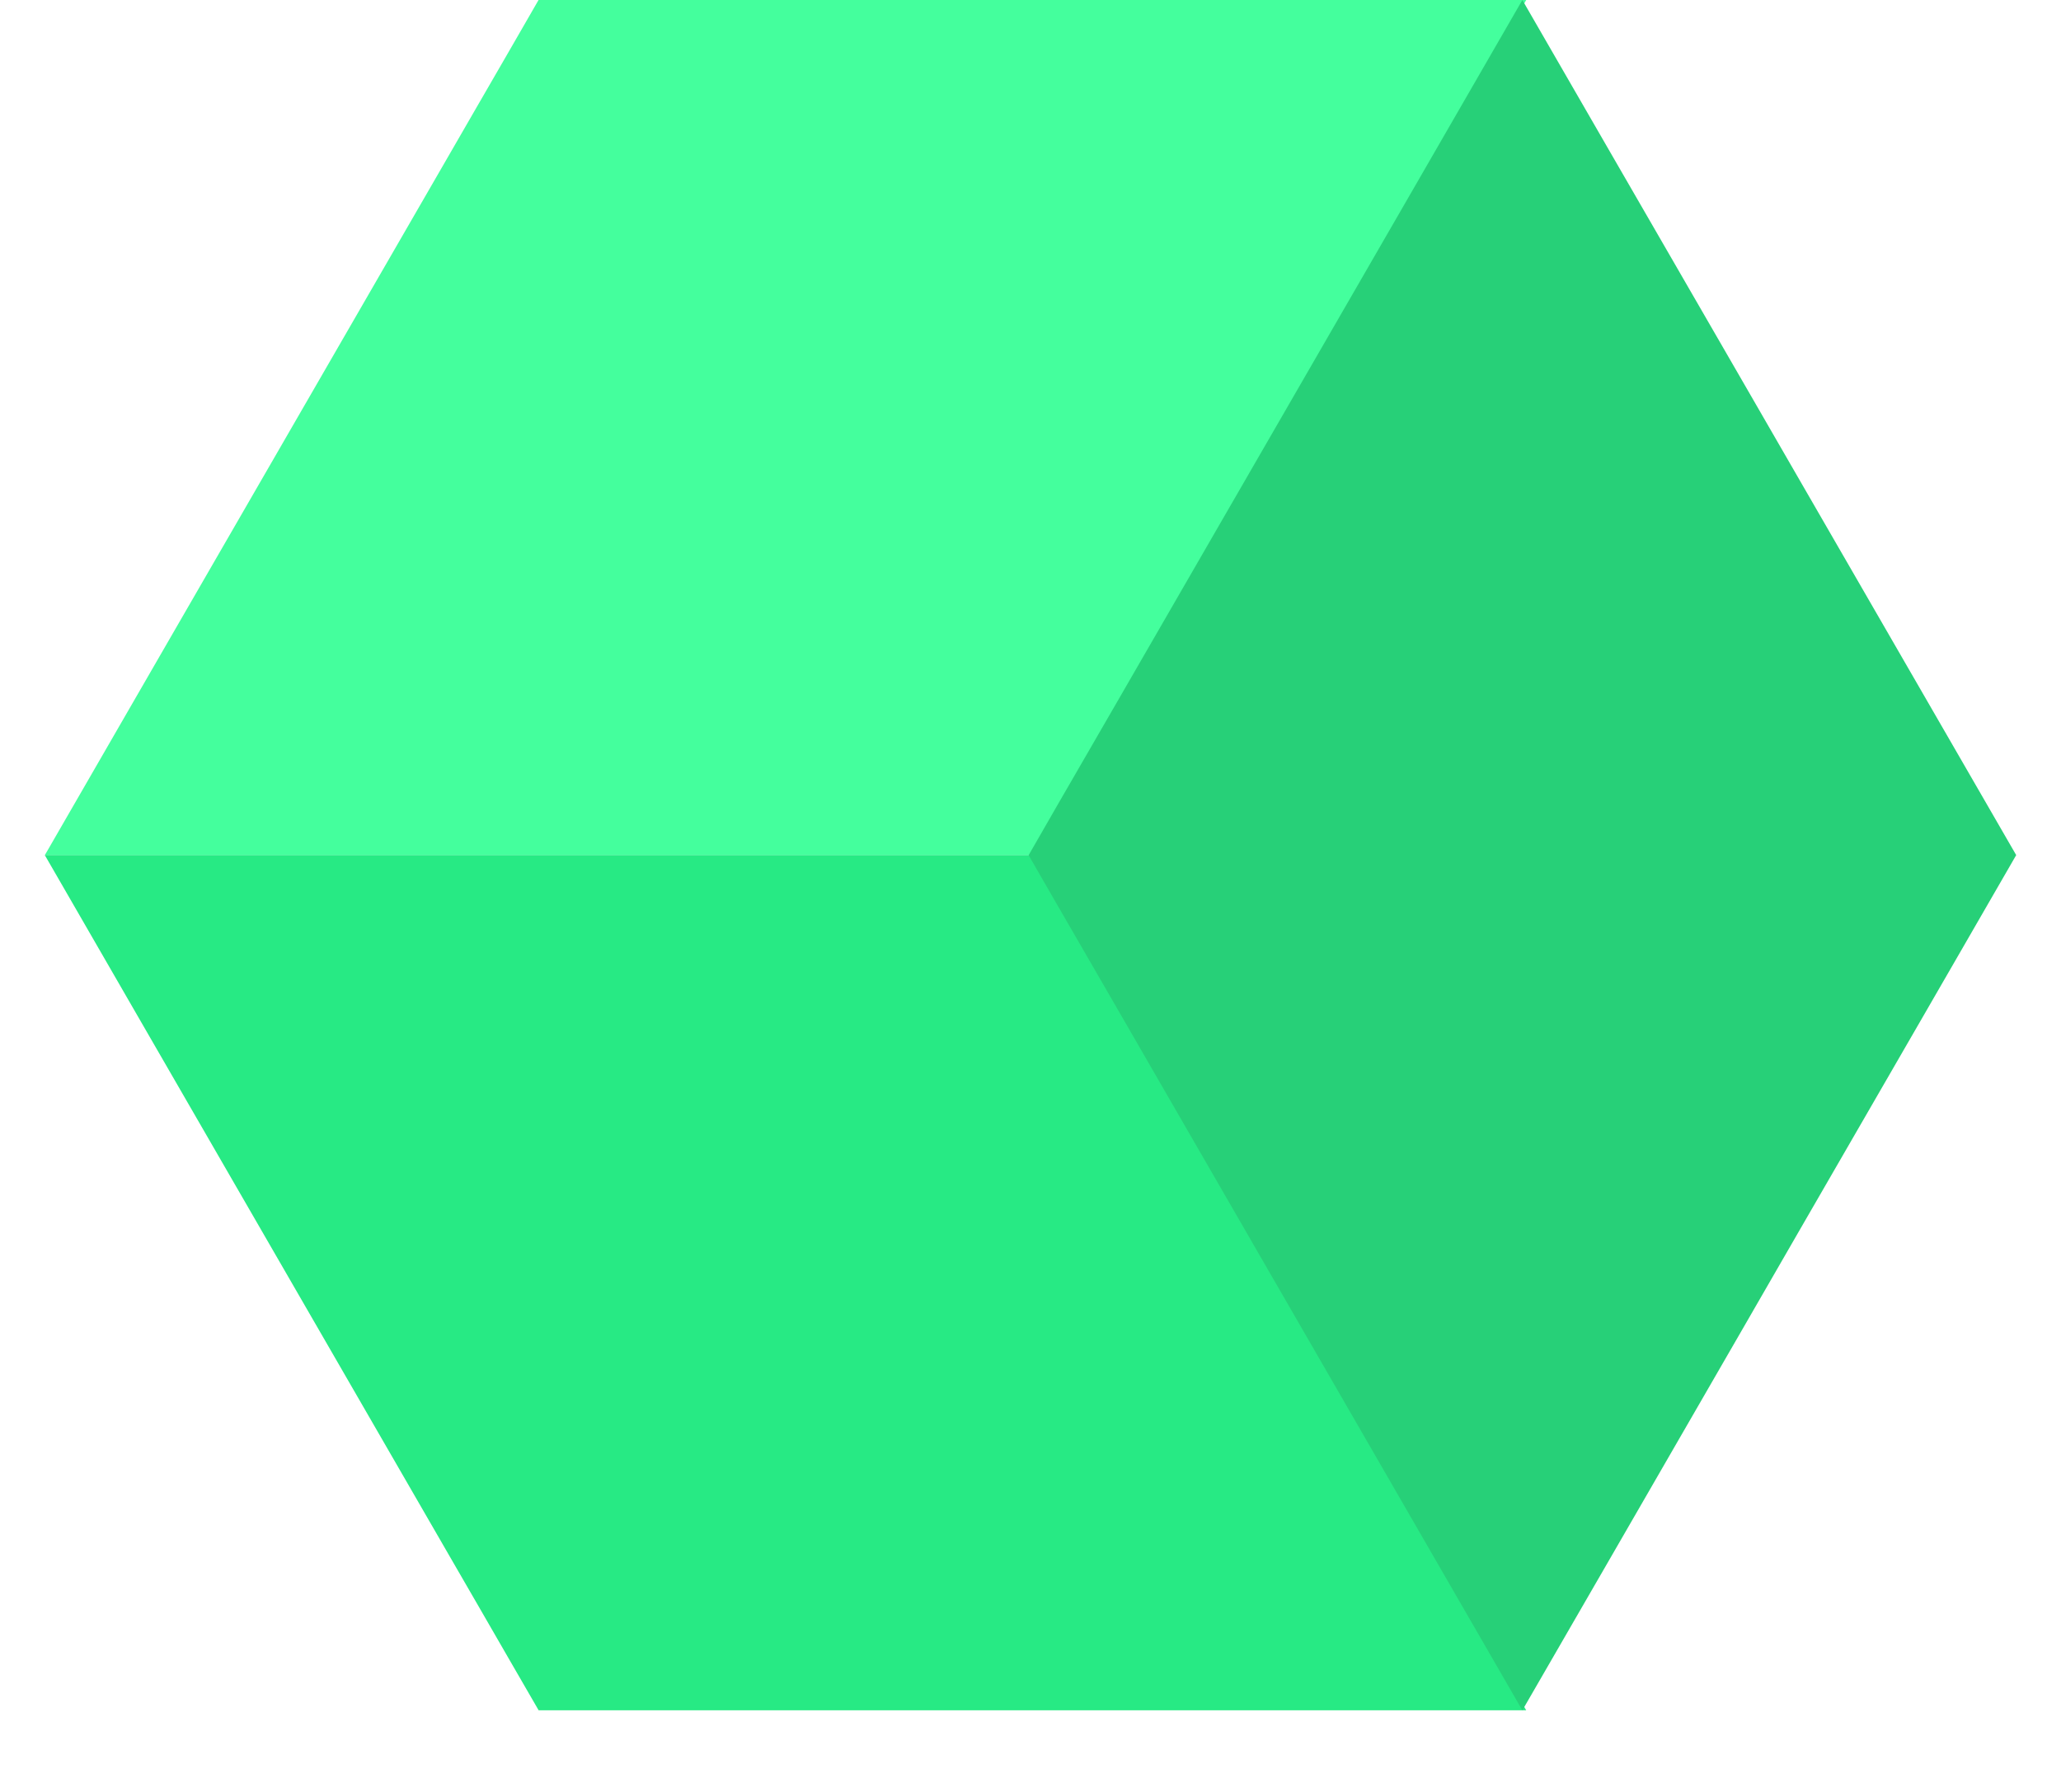 <svg width="23" height="20" viewBox="0 0 23 20" fill="none" xmlns="http://www.w3.org/2000/svg">
<path d="M1.706 7.455L5.026 1.705L5.337 1.166L5.674 0.583L6.01 3.07584e-05L7.357 3.08173e-05L7.979 3.08445e-05L17.032 3.12402e-05L16.048 1.705L14.614 4.189L13.94 5.355L12.506 7.84L11.522 9.545L0.5 9.545L1.706 7.455Z" fill="#44FF9D"/>
<path d="M13.94 13.733L14.613 14.9L16.047 17.384L17.032 19.089L7.979 19.089L7.357 19.089L6.011 19.089L5.674 18.506L5.337 17.922L5.026 17.384L1.706 11.634L0.5 9.544L11.521 9.544L12.505 11.249L13.94 13.733Z" fill="#27EA84"/>
<path d="M19.408 4.189L20.081 5.355L21.516 7.84L22.5 9.544L21.516 11.249L20.081 13.733L19.408 14.9L17.974 17.384L16.989 19.089L15.783 17L12.463 11.249L12.152 10.711L11.815 10.128L11.479 9.545L11.815 8.961L12.152 8.378L12.463 7.84L15.783 2.09L16.989 3.07584e-05L17.973 1.705L19.408 4.189" fill="#27D078"/>
</svg>
